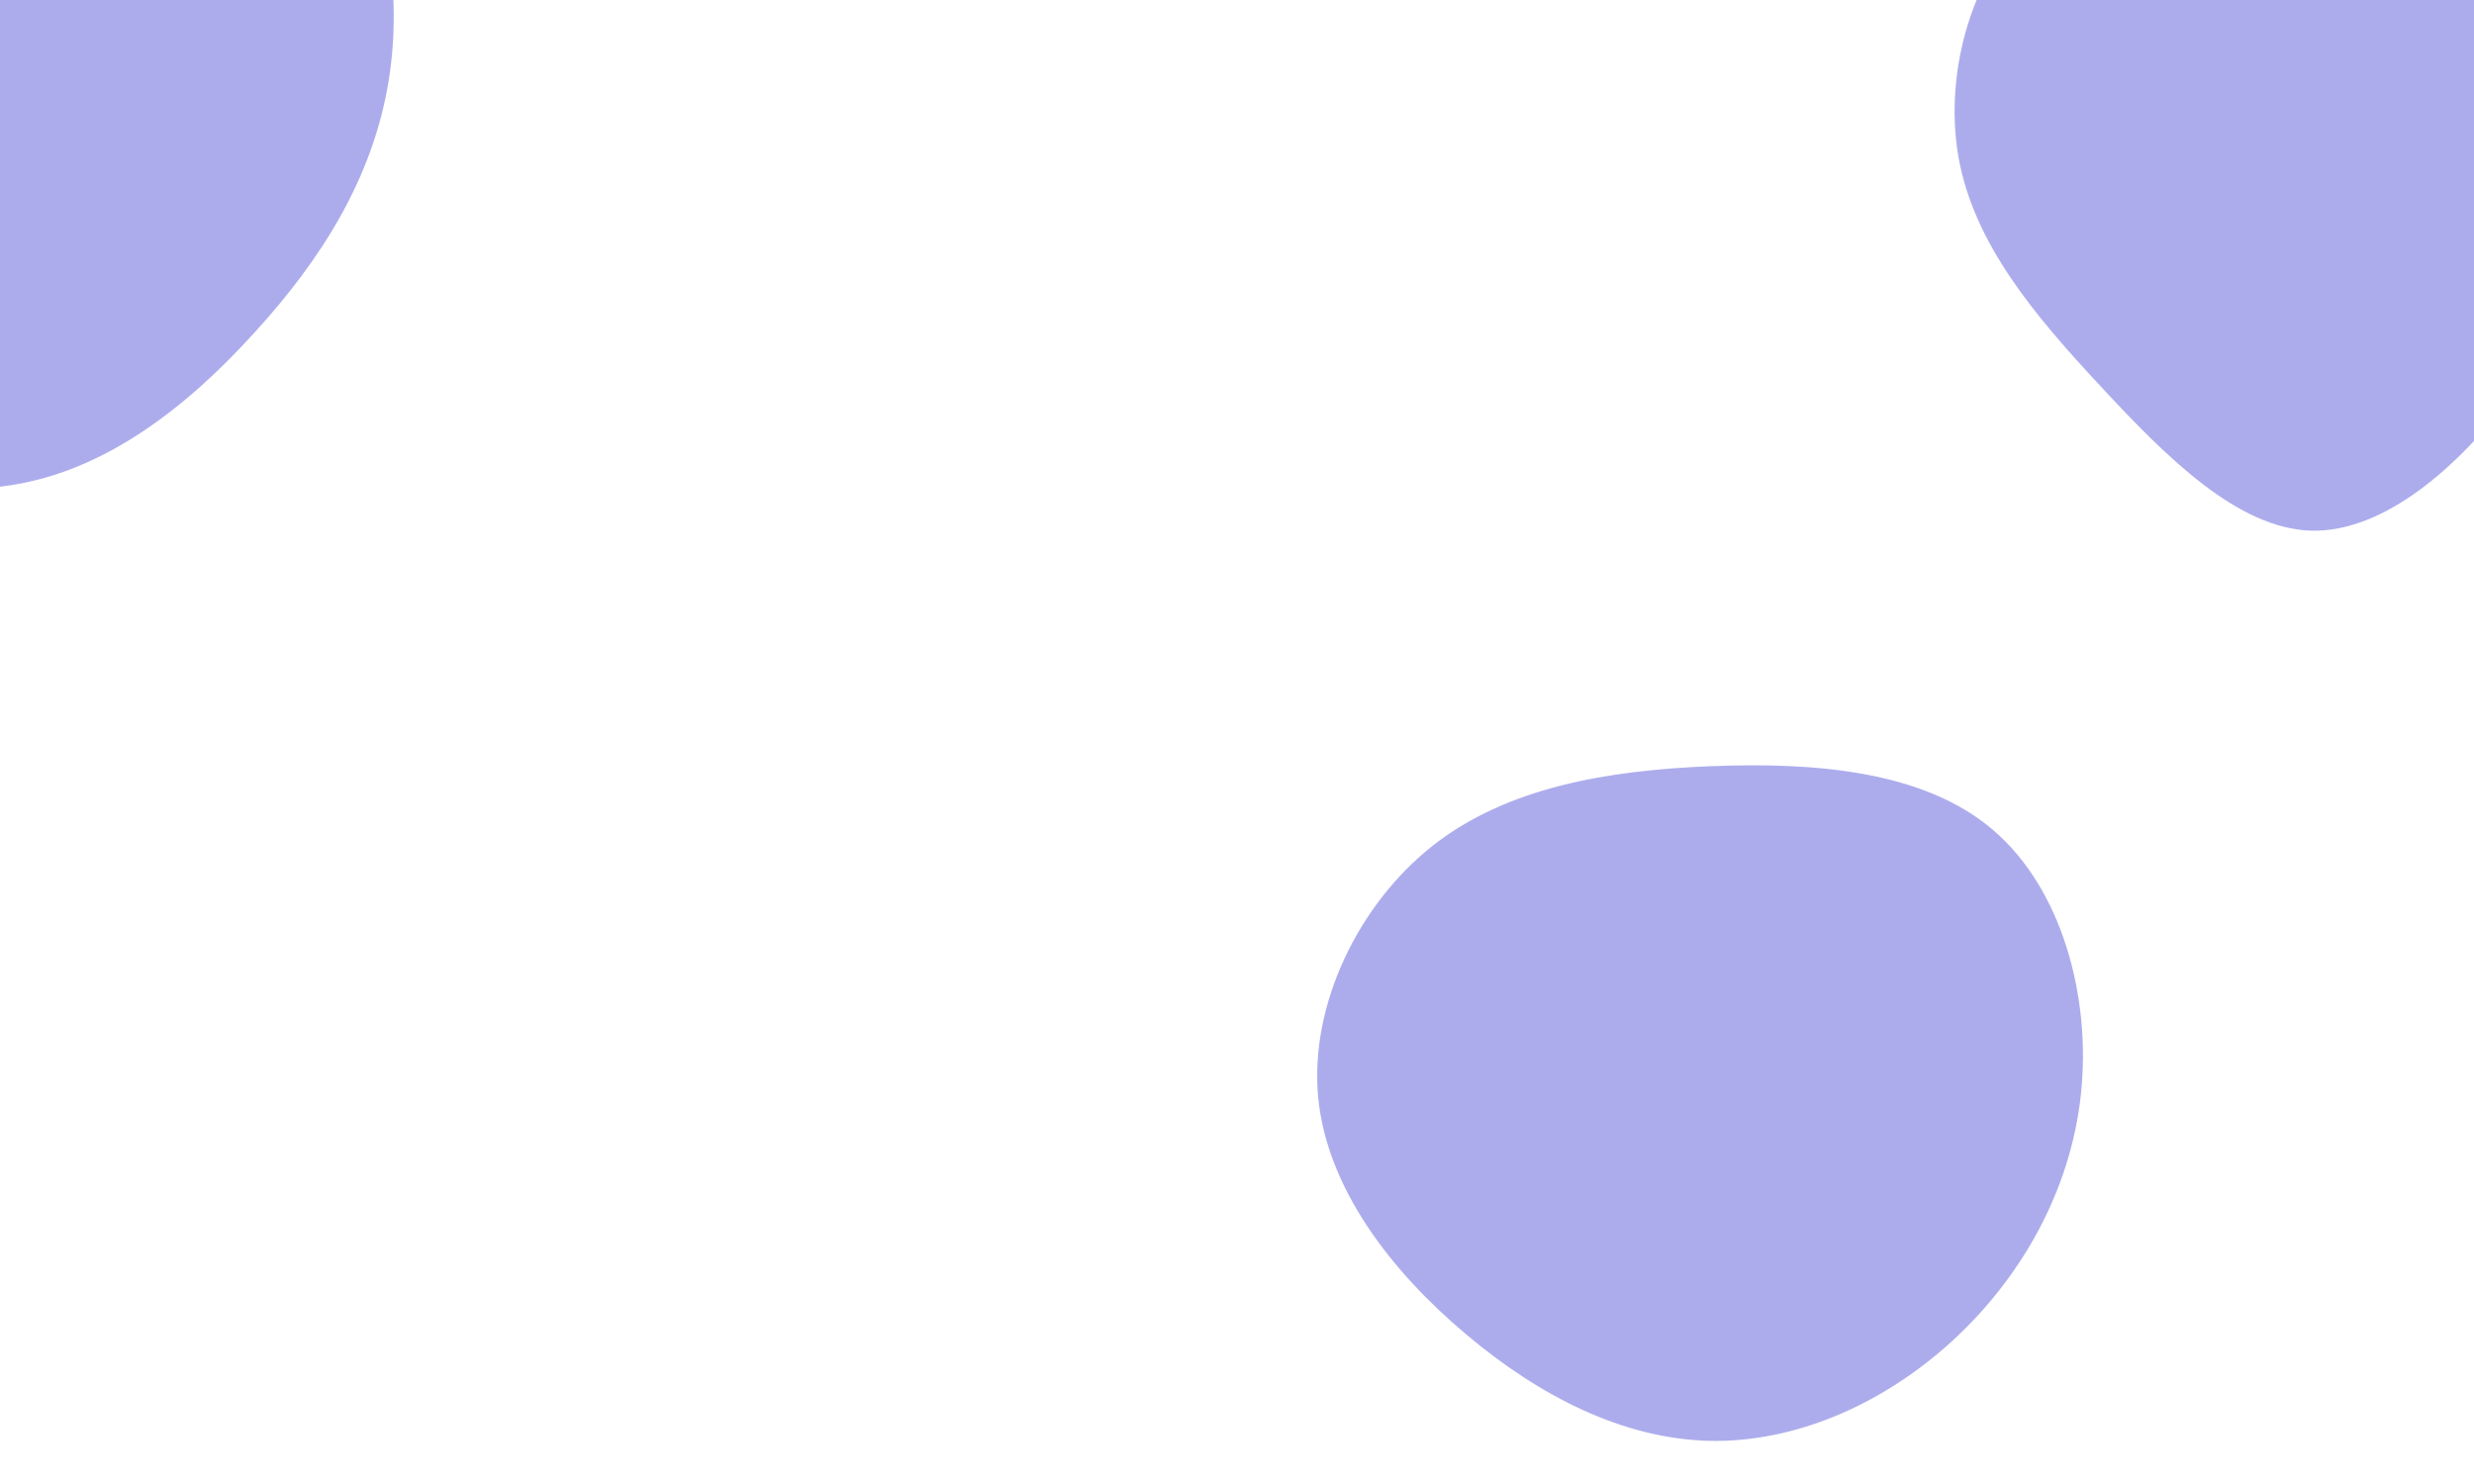 <svg id="visual" viewBox="0 0 900 540" width="900" height="540" xmlns="http://www.w3.org/2000/svg" xmlns:xlink="http://www.w3.org/1999/xlink" version="1.1"><g><g transform="translate(9 35)"><path d="M106.5 -107.8C130.8 -82.3 138.1 -41.1 132.4 -5.7C126.7 29.7 107.9 59.4 83.6 86C59.4 112.7 29.7 136.3 -5.3 141.6C-40.3 146.9 -80.5 133.8 -103.1 107.2C-125.6 80.5 -130.5 40.3 -126.1 4.4C-121.8 -31.5 -108.2 -63.1 -85.7 -88.6C-63.1 -114.1 -31.5 -133.5 4.8 -138.3C41.1 -143.1 82.3 -133.3 106.5 -107.8Z" fill="#acaced"></path></g><g transform="translate(621 402)"><path d="M103.9 -100.1C129 -78.8 139.8 -39.4 136 -3.8C132.2 31.8 113.8 63.6 88.7 86.4C63.6 109.2 31.8 123 0.7 122.3C-30.4 121.5 -60.7 106.3 -87.7 83.5C-114.8 60.7 -138.4 30.4 -141.5 -3C-144.5 -36.4 -126.9 -72.8 -99.9 -94.2C-72.8 -115.5 -36.4 -121.7 1.5 -123.2C39.4 -124.7 78.8 -121.5 103.9 -100.1Z" fill="#acaced"></path></g><g transform="translate(840 63)"><path d="M78.3 -80.8C97.5 -59 106.5 -29.5 105.4 -1.1C104.4 27.4 93.3 54.8 74 80.6C54.8 106.5 27.4 130.8 0.7 130.1C-25.9 129.3 -51.8 103.5 -75.8 77.6C-99.8 51.8 -121.8 25.9 -127.5 -5.6C-133.1 -37.2 -122.3 -74.3 -98.3 -96.1C-74.3 -117.8 -37.2 -124.1 -3.8 -120.3C29.5 -116.5 59 -102.5 78.3 -80.8Z" fill="#acaced"></path></g></g></svg>